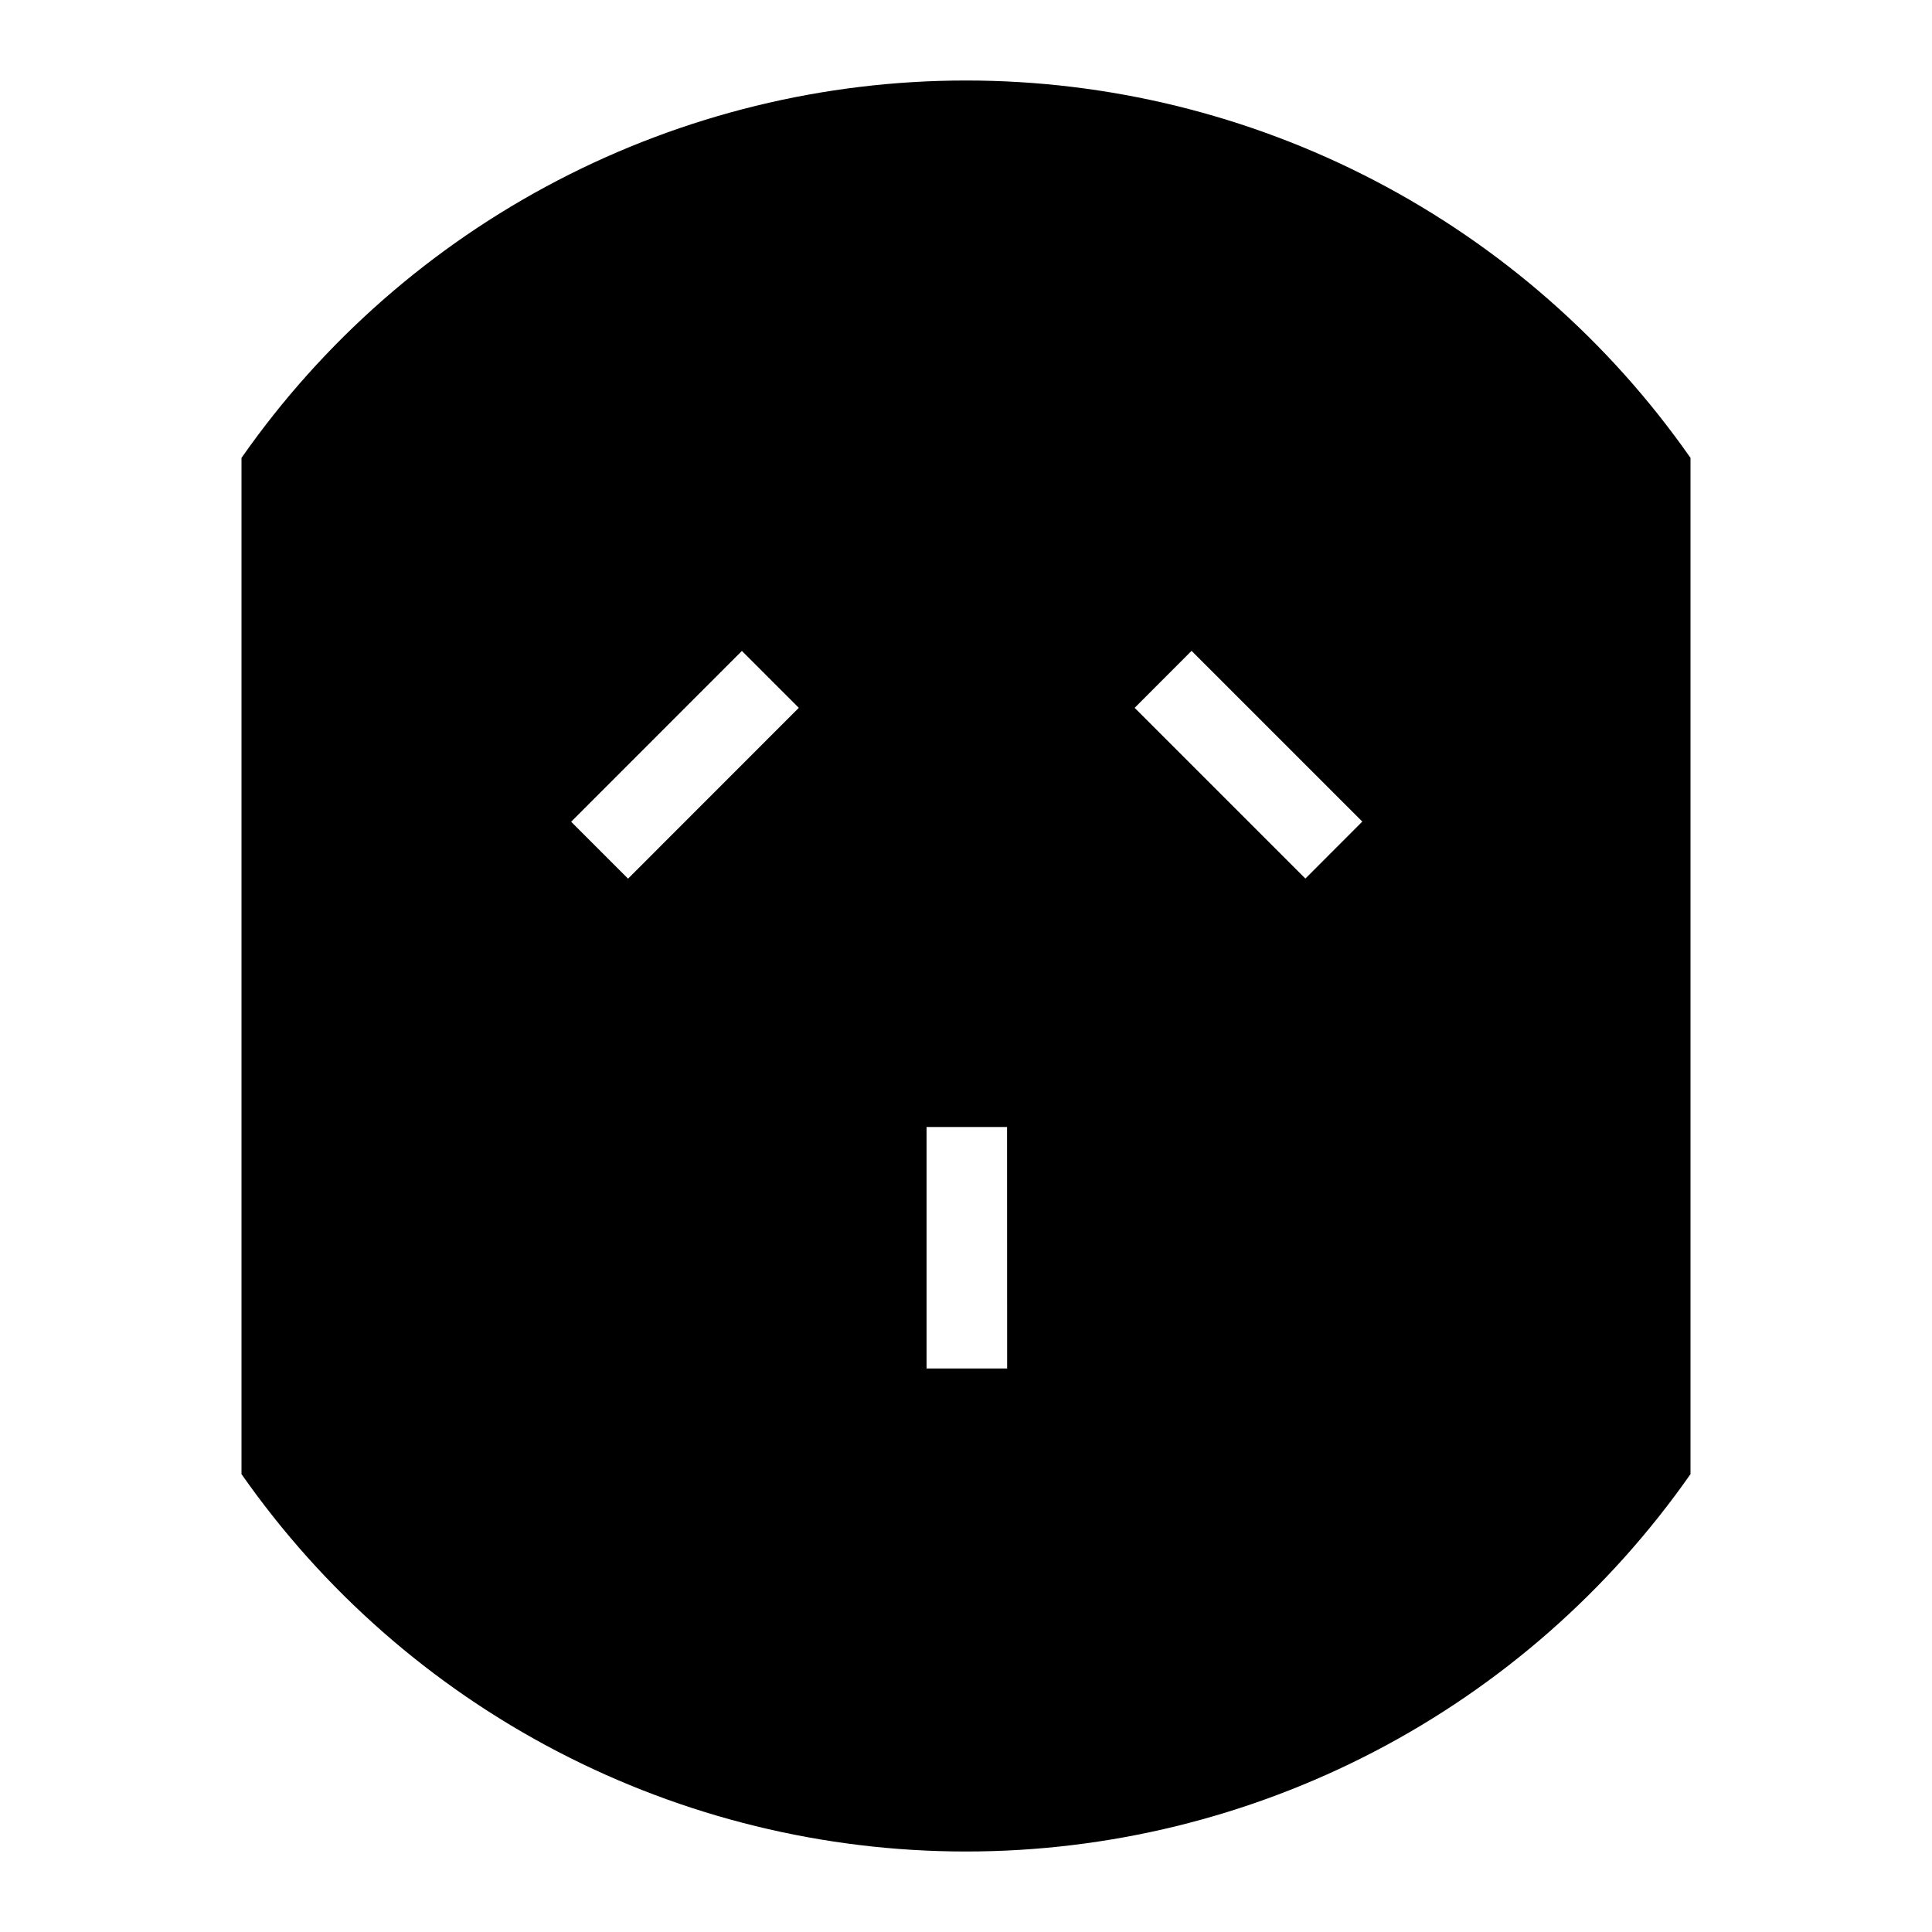 <svg width="24" height="24" viewBox="0 0 24 24" fill="none" xmlns="http://www.w3.org/2000/svg">
<path d="M12 1C10.233 1 8.493 1.426 6.926 2.242C5.359 3.058 4.012 4.24 3 5.688V18.312C4.013 19.76 5.359 20.942 6.926 21.758C8.493 22.574 10.233 23 12 23C13.767 23 15.507 22.574 17.074 21.758C18.64 20.942 19.987 19.76 21 18.312V5.688C19.988 4.24 18.641 3.058 17.074 2.242C15.507 1.426 13.767 1 12 1ZM7.802 10.915L7.095 10.208L9.216 8.086L9.923 8.793L7.802 10.915ZM11.51 17V14H12.51L12.511 17H11.51ZM16.216 10.914L14.095 8.793L14.802 8.085L16.923 10.206L16.216 10.914Z" fill="black"/>
</svg>
